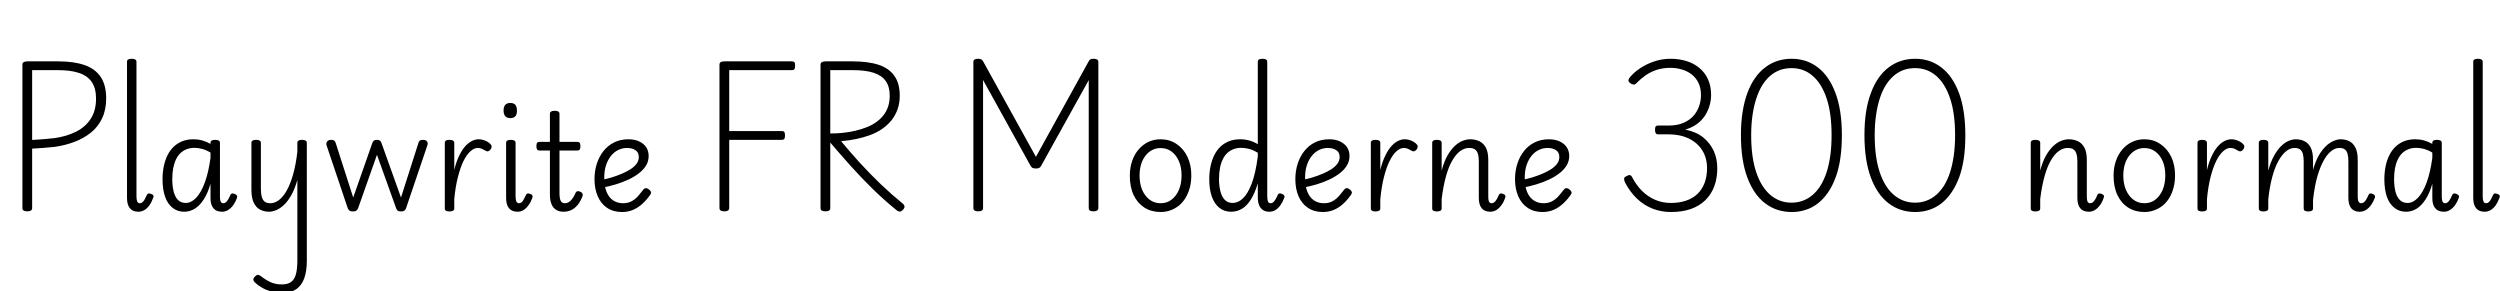 <svg xmlns="http://www.w3.org/2000/svg" xmlns:xlink="http://www.w3.org/1999/xlink" width="444.072" height="51.768"><path fill="black" d="M4.85 37.54L4.85 37.54Q3.98 37.54 3.98 36.96L3.98 36.96L3.98 11.47Q3.98 11.18 4.21 11.04Q4.44 10.90 4.87 10.90L4.87 10.90L10.34 10.90Q13.13 10.90 15.02 11.56Q16.92 12.22 17.89 13.67Q18.86 15.12 18.86 17.47L18.86 17.47Q18.86 19.51 18.13 21.04Q17.40 22.56 16.12 23.58Q14.83 24.60 13.20 25.21Q11.57 25.82 9.72 26.09L9.72 26.09Q8.64 26.21 7.62 26.28Q6.60 26.35 5.71 26.40L5.71 26.40L5.71 36.96Q5.71 37.25 5.50 37.39Q5.28 37.54 4.85 37.54ZM5.71 12.46L5.71 24.86Q6.29 24.82 6.95 24.78Q7.61 24.74 8.32 24.67Q9.02 24.60 9.70 24.53L9.70 24.53Q11.78 24.24 13.45 23.42Q15.12 22.61 16.09 21.14Q17.06 19.68 17.06 17.52L17.06 17.52Q17.06 15.70 16.31 14.58Q15.55 13.46 14.05 12.96Q12.55 12.46 10.34 12.46L10.34 12.46L5.71 12.46ZM24.58 37.61L24.58 37.61Q23.59 37.61 23.08 37.00Q22.56 36.38 22.56 35.16L22.56 35.16L22.56 10.97Q22.56 10.70 22.76 10.57Q22.97 10.44 23.38 10.44L23.38 10.44Q23.81 10.44 24.02 10.57Q24.24 10.70 24.24 10.97L24.24 10.97L24.24 34.85Q24.24 35.47 24.37 35.78Q24.50 36.10 24.86 36.10L24.86 36.10Q25.08 36.10 25.27 35.95Q25.46 35.81 25.66 35.48Q25.85 35.16 26.09 34.63L26.09 34.63Q26.16 34.42 26.35 34.37Q26.54 34.32 26.81 34.44L26.81 34.44Q27.10 34.51 27.22 34.69Q27.34 34.87 27.24 35.06L27.24 35.06Q26.95 35.88 26.56 36.44Q26.16 37.01 25.66 37.31Q25.15 37.61 24.58 37.61ZM32.71 37.61L32.71 37.61Q31.54 37.61 30.66 36.92Q29.78 36.24 29.33 34.96Q28.87 33.67 28.87 31.85L28.87 31.85Q28.87 30.60 29.10 29.51Q29.33 28.42 29.77 27.54Q30.22 26.66 30.88 26.04Q31.54 25.42 32.40 25.08Q33.26 24.74 34.37 24.74L34.37 24.74Q35.18 24.74 35.90 24.94Q36.62 25.13 37.39 25.56L37.39 25.56L37.39 25.34Q37.39 25.10 37.60 24.97Q37.80 24.84 38.21 24.84L38.21 24.84Q38.64 24.84 38.86 24.97Q39.07 25.10 39.07 25.37L39.07 25.37L39.07 34.80Q39.07 35.23 39.12 35.52Q39.17 35.81 39.30 35.95Q39.43 36.10 39.65 36.10L39.65 36.10Q39.91 36.10 40.10 35.95Q40.30 35.81 40.50 35.48Q40.70 35.16 40.92 34.63L40.92 34.63Q41.02 34.42 41.21 34.37Q41.40 34.32 41.66 34.44L41.66 34.44Q41.95 34.54 42.07 34.72Q42.19 34.90 42.10 35.14L42.10 35.14Q41.86 35.83 41.46 36.40Q41.06 36.96 40.56 37.28Q40.06 37.61 39.43 37.61L39.43 37.61Q38.93 37.61 38.54 37.45Q38.16 37.30 37.90 36.97Q37.63 36.65 37.51 36.20Q37.39 35.76 37.39 35.18L37.39 35.18Q37.39 34.56 37.39 33.92Q37.39 33.29 37.39 32.64L37.39 32.64Q36.91 34.32 36.20 35.41Q35.50 36.50 34.62 37.06Q33.74 37.61 32.71 37.61ZM30.60 31.82L30.60 31.82Q30.60 33 30.83 33.96Q31.06 34.92 31.58 35.48Q32.11 36.05 33 36.05L33 36.05Q33.96 36.05 34.84 35.14Q35.71 34.22 36.37 32.45Q37.03 30.67 37.39 28.06L37.39 28.06L37.39 27.10Q36.58 26.62 35.87 26.44Q35.16 26.26 34.56 26.26L34.56 26.26Q33.79 26.26 33.17 26.50Q32.54 26.74 32.06 27.19Q31.58 27.65 31.26 28.32Q30.94 28.99 30.77 29.87Q30.60 30.74 30.60 31.82ZM47.78 37.61L47.78 37.61Q46.97 37.61 46.25 37.26Q45.53 36.91 45.10 36.06Q44.66 35.21 44.66 33.72L44.66 33.72L44.66 25.37Q44.66 25.10 44.87 24.97Q45.07 24.84 45.48 24.84L45.48 24.84Q45.91 24.84 46.13 24.97Q46.34 25.10 46.34 25.37L46.34 25.37L46.34 33.48Q46.34 34.37 46.50 34.96Q46.66 35.54 47.02 35.82Q47.38 36.10 48.00 36.10L48.00 36.10Q48.82 36.10 49.57 35.52Q50.33 34.94 50.96 33.79Q51.60 32.64 52.08 30.92Q52.56 29.21 52.82 26.95L52.82 26.95L52.82 25.37Q52.82 25.10 53.03 24.97Q53.23 24.84 53.66 24.84L53.66 24.84Q54.07 24.84 54.29 24.97Q54.50 25.10 54.50 25.37L54.50 25.37L54.50 46.30Q54.50 48.24 54.01 49.52Q53.52 50.81 52.52 51.43Q51.53 52.06 50.04 52.06L50.04 52.06Q49.06 52.06 48.17 51.79Q47.28 51.53 46.54 51.10Q45.79 50.66 45.26 50.16L45.26 50.16Q45.02 49.92 45.00 49.67Q44.98 49.42 45.31 49.10L45.31 49.10Q45.60 48.82 45.80 48.82Q46.01 48.82 46.32 49.03L46.32 49.03Q47.23 49.75 48.10 50.14Q48.96 50.52 50.06 50.52L50.06 50.52Q51.10 50.52 51.70 50.09Q52.30 49.66 52.56 48.72Q52.82 47.78 52.82 46.22L52.82 46.22L52.82 31.97Q52.37 33.55 51.76 34.64Q51.14 35.74 50.46 36.38Q49.78 37.03 49.08 37.32Q48.38 37.61 47.78 37.61ZM62.69 37.56L62.69 37.56Q62.28 37.56 62.09 37.42Q61.90 37.27 61.78 37.01L61.78 37.01L58.01 25.82Q57.89 25.44 58.10 25.14Q58.32 24.84 58.85 24.84L58.85 24.84Q59.18 24.84 59.35 24.96Q59.52 25.08 59.62 25.37L59.62 25.37L62.74 35.09L66.14 25.39Q66.26 25.08 66.44 24.96Q66.62 24.84 66.96 24.84L66.96 24.84Q67.27 24.84 67.46 24.96Q67.66 25.08 67.75 25.37L67.75 25.37L71.23 35.09L74.33 25.37Q74.42 25.08 74.59 24.96Q74.76 24.84 75.10 24.84L75.10 24.84Q75.65 24.84 75.85 25.12Q76.06 25.39 75.91 25.82L75.91 25.82L72.12 37.01Q72.02 37.27 71.83 37.42Q71.64 37.56 71.23 37.56L71.23 37.56Q70.80 37.56 70.63 37.40Q70.46 37.25 70.37 37.01L70.37 37.01L66.96 27.50L63.60 37.01Q63.50 37.25 63.31 37.40Q63.12 37.56 62.69 37.56ZM79.82 37.56L79.82 37.56Q79.42 37.56 79.21 37.43Q79.01 37.30 79.01 37.03L79.01 37.03L79.01 25.37Q79.01 25.10 79.21 24.97Q79.42 24.84 79.82 24.84L79.82 24.84Q80.26 24.84 80.47 24.97Q80.69 25.10 80.69 25.37L80.69 25.37L80.69 30.19Q81.07 28.63 81.60 27.58Q82.13 26.52 82.70 25.91Q83.28 25.30 83.87 25.02Q84.46 24.74 85.01 24.74L85.01 24.74Q85.66 24.74 86.29 25.03Q86.93 25.32 87.24 25.75L87.24 25.75Q87.36 25.90 87.32 26.11Q87.29 26.33 87.14 26.54L87.14 26.54Q86.93 26.81 86.71 26.87Q86.50 26.93 86.26 26.78L86.26 26.78Q85.99 26.62 85.64 26.45Q85.30 26.28 84.86 26.28L84.86 26.28Q84.22 26.28 83.57 26.86Q82.92 27.43 82.34 28.58Q81.77 29.74 81.34 31.44Q80.90 33.14 80.69 35.38L80.69 35.38L80.69 37.03Q80.69 37.30 80.47 37.43Q80.26 37.56 79.82 37.56ZM91.94 37.61L91.94 37.61Q90.94 37.61 90.42 37.00Q89.90 36.38 89.90 35.16L89.90 35.16L89.90 25.37Q89.90 25.10 90.11 24.97Q90.31 24.84 90.72 24.84L90.72 24.84Q91.15 24.84 91.37 24.97Q91.58 25.10 91.58 25.37L91.58 25.37L91.58 34.85Q91.58 35.47 91.72 35.78Q91.85 36.10 92.21 36.10L92.21 36.10Q92.45 36.10 92.63 35.95Q92.81 35.81 93 35.48Q93.19 35.16 93.43 34.63L93.43 34.63Q93.50 34.42 93.70 34.37Q93.89 34.32 94.15 34.44L94.15 34.44Q94.44 34.51 94.55 34.69Q94.66 34.87 94.58 35.06L94.58 35.06Q94.30 35.88 93.89 36.44Q93.48 37.01 93 37.31Q92.52 37.61 91.94 37.61ZM90.65 20.98L90.65 20.98Q90.05 20.98 89.75 20.64Q89.45 20.30 89.45 19.63L89.45 19.63Q89.45 18.96 89.75 18.62Q90.05 18.29 90.65 18.29L90.65 18.29Q91.25 18.29 91.54 18.62Q91.82 18.96 91.82 19.63L91.82 19.63Q91.85 20.30 91.55 20.64Q91.25 20.98 90.65 20.98ZM100.10 37.61L100.10 37.61Q99.34 37.61 98.80 37.28Q98.26 36.96 97.97 36.28Q97.68 35.59 97.68 34.56L97.68 34.56L97.68 26.74L95.83 26.74Q95.54 26.74 95.41 26.56Q95.28 26.38 95.28 25.97L95.28 25.97Q95.28 25.54 95.41 25.37Q95.54 25.20 95.83 25.20L95.83 25.20L97.68 25.20L97.68 20.21Q97.68 19.94 97.90 19.81Q98.11 19.68 98.52 19.68L98.52 19.68Q98.95 19.68 99.17 19.81Q99.38 19.94 99.38 20.21L99.38 20.21L99.38 25.20L102.55 25.20Q102.84 25.20 102.97 25.37Q103.10 25.54 103.10 25.97L103.10 25.97Q103.10 26.38 102.97 26.56Q102.84 26.74 102.55 26.74L102.55 26.74L99.38 26.74L99.38 34.34Q99.38 35.26 99.60 35.68Q99.82 36.10 100.34 36.10L100.34 36.10Q100.87 36.10 101.34 35.66Q101.81 35.23 102.26 34.22L102.26 34.22Q102.36 34.03 102.54 33.97Q102.72 33.91 103.01 34.03L103.01 34.03Q103.34 34.15 103.45 34.36Q103.56 34.56 103.49 34.78L103.49 34.78Q103.15 35.71 102.65 36.35Q102.14 36.98 101.51 37.30Q100.87 37.61 100.10 37.61ZM110.50 37.66L110.50 37.66Q108.94 37.66 107.84 36.92Q106.75 36.19 106.18 34.87Q105.60 33.55 105.60 31.82L105.60 31.82Q105.60 30.36 106.02 29.06Q106.44 27.77 107.22 26.80Q108 25.82 109.12 25.28Q110.23 24.74 111.62 24.74L111.62 24.74Q112.73 24.74 113.53 25.12Q114.34 25.49 114.78 26.15Q115.22 26.81 115.22 27.72L115.22 27.72Q115.22 28.63 114.76 29.40Q114.29 30.17 113.47 30.79Q112.66 31.42 111.60 31.91Q110.54 32.40 109.38 32.75Q108.22 33.10 107.04 33.31L107.04 33.31L106.94 31.94Q107.78 31.78 108.70 31.50Q109.61 31.22 110.46 30.86Q111.31 30.50 112.00 30.06Q112.68 29.62 113.08 29.08Q113.47 28.54 113.47 27.89L113.47 27.89Q113.47 27.07 112.88 26.68Q112.30 26.28 111.36 26.28L111.36 26.28Q110.57 26.28 109.84 26.63Q109.10 26.98 108.54 27.67Q107.98 28.37 107.65 29.34Q107.33 30.31 107.33 31.56L107.33 31.56Q107.33 33.10 107.75 34.10Q108.17 35.11 108.92 35.60Q109.68 36.10 110.66 36.10L110.66 36.10Q111.60 36.10 112.26 35.71Q112.92 35.33 113.40 34.76Q113.88 34.20 114.29 33.67L114.29 33.67Q114.50 33.41 114.76 33.42Q115.01 33.43 115.27 33.65L115.27 33.65Q115.54 33.86 115.62 34.07Q115.70 34.27 115.54 34.54L115.54 34.54Q114.94 35.42 114.17 36.14Q113.40 36.86 112.49 37.26Q111.58 37.66 110.50 37.66ZM128.66 37.54L128.66 37.54Q127.80 37.54 127.80 36.96L127.80 36.96L127.80 11.47Q127.80 11.18 128.02 11.04Q128.23 10.90 128.66 10.90L128.66 10.90L140.69 10.90Q140.98 10.90 141.11 11.06Q141.24 11.23 141.24 11.66L141.24 11.66Q141.24 12.10 141.11 12.28Q140.98 12.46 140.69 12.46L140.69 12.46L129.53 12.46L129.53 23.28L138.91 23.28Q139.20 23.28 139.32 23.45Q139.44 23.62 139.44 24.05L139.44 24.05Q139.44 24.48 139.32 24.66Q139.20 24.84 138.91 24.84L138.91 24.84L129.53 24.84L129.53 36.96Q129.53 37.25 129.31 37.39Q129.10 37.54 128.66 37.54ZM146.62 37.54L146.62 37.54Q146.18 37.54 145.97 37.39Q145.75 37.25 145.75 36.96L145.75 36.96L145.75 11.47Q145.75 11.18 145.98 11.04Q146.21 10.90 146.64 10.90L146.64 10.90L151.37 10.90Q154.25 10.90 156.10 11.52Q157.94 12.14 158.88 13.49Q159.82 14.83 159.82 16.99L159.82 16.99Q159.82 18.36 159.42 19.45Q159.02 20.54 158.32 21.41Q157.61 22.27 156.66 22.92Q155.71 23.57 154.54 24Q153.36 24.43 152.06 24.70Q150.77 24.96 149.40 25.08L149.40 25.08Q151.01 27.02 152.78 28.97Q154.56 30.91 156.47 32.74Q158.38 34.56 160.42 36.22L160.42 36.22Q160.63 36.38 160.67 36.67Q160.70 36.96 160.34 37.32L160.34 37.32Q160.08 37.58 159.82 37.58Q159.55 37.58 159.26 37.34L159.26 37.34Q157.10 35.59 155.06 33.60Q153.02 31.61 151.13 29.50Q149.23 27.38 147.48 25.32L147.48 25.32L147.48 36.96Q147.48 37.25 147.28 37.39Q147.07 37.54 146.62 37.54ZM147.48 12.46L147.48 23.71Q148.66 23.71 149.78 23.59Q150.91 23.47 151.96 23.22Q153 22.97 153.92 22.61Q154.85 22.25 155.60 21.72Q156.36 21.19 156.91 20.50Q157.46 19.80 157.75 18.94Q158.04 18.07 158.04 16.99L158.04 16.99Q158.04 15.38 157.33 14.39Q156.62 13.39 155.17 12.92Q153.72 12.46 151.54 12.46L151.54 12.46L147.48 12.46ZM173.76 37.54L173.76 37.54Q172.90 37.54 172.90 36.96L172.90 36.96L172.90 10.99Q172.90 10.70 173.11 10.57Q173.33 10.44 173.76 10.44L173.76 10.44Q174.17 10.44 174.35 10.57Q174.53 10.70 174.67 10.97L174.67 10.97L184.01 27.86L193.34 10.97Q193.46 10.70 193.64 10.57Q193.82 10.44 194.23 10.44L194.23 10.44Q195.10 10.44 195.10 10.99L195.10 10.99L195.10 36.96Q195.10 37.25 194.88 37.39Q194.66 37.54 194.23 37.54L194.23 37.54Q193.39 37.54 193.39 36.96L193.39 36.96L193.39 14.23L184.94 29.45Q184.78 29.74 184.58 29.83Q184.39 29.93 184.03 29.93L184.03 29.93Q183.65 29.93 183.44 29.84Q183.24 29.76 183.07 29.47L183.07 29.47L174.62 14.21L174.62 36.96Q174.62 37.25 174.41 37.39Q174.19 37.54 173.76 37.54ZM206.16 37.66L206.16 37.66Q204.53 37.66 203.29 36.88Q202.06 36.10 201.37 34.66Q200.69 33.22 200.69 31.20L200.69 31.20Q200.69 29.78 201.10 28.60Q201.50 27.41 202.24 26.56Q202.97 25.70 203.96 25.22Q204.96 24.74 206.16 24.74L206.16 24.74Q207.74 24.74 208.98 25.57Q210.22 26.40 210.91 27.83Q211.61 29.26 211.61 31.13L211.61 31.13Q211.61 32.28 211.36 33.28Q211.10 34.27 210.62 35.09Q210.14 35.90 209.47 36.47Q208.80 37.03 207.96 37.34Q207.12 37.66 206.16 37.66ZM206.16 36.10L206.16 36.10Q207.00 36.10 207.67 35.74Q208.34 35.38 208.85 34.70Q209.35 34.03 209.62 33.12Q209.88 32.21 209.88 31.13L209.88 31.13Q209.88 29.71 209.41 28.63Q208.94 27.55 208.12 26.93Q207.29 26.30 206.16 26.30L206.16 26.30Q205.32 26.30 204.64 26.66Q203.95 27.02 203.45 27.68Q202.94 28.34 202.68 29.23Q202.42 30.12 202.42 31.20L202.42 31.20Q202.42 32.62 202.88 33.72Q203.35 34.82 204.19 35.46Q205.03 36.10 206.16 36.10ZM218.69 37.61L218.69 37.61Q217.46 37.61 216.60 36.92Q215.74 36.24 215.27 34.96Q214.80 33.67 214.80 31.85L214.80 31.85Q214.80 30.60 215.03 29.51Q215.26 28.42 215.70 27.54Q216.14 26.66 216.80 26.04Q217.46 25.42 218.33 25.08Q219.19 24.74 220.30 24.74L220.30 24.74Q221.14 24.74 221.89 24.95Q222.65 25.15 223.42 25.61L223.42 25.61L223.42 10.97Q223.42 10.70 223.62 10.57Q223.82 10.44 224.23 10.44L224.23 10.44Q224.66 10.44 224.88 10.57Q225.10 10.70 225.10 10.97L225.10 10.97L225.10 34.80Q225.10 35.47 225.22 35.78Q225.34 36.10 225.70 36.10L225.70 36.10Q225.94 36.10 226.13 35.95Q226.32 35.81 226.54 35.46Q226.75 35.11 226.99 34.58L226.99 34.58Q227.06 34.39 227.24 34.36Q227.42 34.32 227.71 34.44L227.71 34.44Q228.00 34.54 228.11 34.72Q228.22 34.90 228.14 35.09L228.14 35.09Q227.86 35.86 227.46 36.43Q227.06 37.01 226.56 37.31Q226.06 37.61 225.46 37.61L225.46 37.61Q224.81 37.61 224.35 37.32Q223.90 37.03 223.66 36.46Q223.42 35.88 223.42 35.02L223.42 35.02Q223.42 34.39 223.42 33.78Q223.42 33.17 223.42 32.57L223.42 32.57Q222.89 34.34 222.18 35.46Q221.47 36.58 220.60 37.09Q219.72 37.61 218.69 37.61ZM216.53 31.82L216.53 31.82Q216.53 32.93 216.76 33.90Q216.98 34.87 217.52 35.46Q218.06 36.05 218.95 36.05L218.95 36.05Q219.94 36.05 220.80 35.22Q221.66 34.39 222.35 32.58Q223.03 30.77 223.42 27.82L223.42 27.82L223.42 27.14Q222.58 26.62 221.83 26.44Q221.09 26.26 220.49 26.26L220.49 26.26Q219.72 26.26 219.10 26.50Q218.47 26.74 217.99 27.19Q217.51 27.65 217.19 28.32Q216.86 28.99 216.70 29.87Q216.53 30.74 216.53 31.82ZM234.98 37.66L234.98 37.66Q233.42 37.66 232.33 36.92Q231.24 36.19 230.66 34.87Q230.09 33.55 230.09 31.82L230.09 31.82Q230.09 30.36 230.51 29.06Q230.93 27.77 231.71 26.80Q232.49 25.82 233.60 25.28Q234.72 24.74 236.11 24.74L236.11 24.74Q237.22 24.74 238.02 25.12Q238.82 25.49 239.27 26.15Q239.71 26.81 239.71 27.72L239.71 27.72Q239.71 28.63 239.24 29.40Q238.78 30.17 237.96 30.79Q237.14 31.42 236.09 31.91Q235.03 32.40 233.87 32.75Q232.70 33.10 231.53 33.31L231.53 33.31L231.43 31.94Q232.27 31.78 233.18 31.50Q234.10 31.22 234.95 30.86Q235.80 30.50 236.48 30.06Q237.17 29.62 237.56 29.08Q237.96 28.54 237.96 27.89L237.96 27.89Q237.96 27.07 237.37 26.68Q236.78 26.28 235.85 26.28L235.85 26.28Q235.06 26.28 234.32 26.63Q233.59 26.98 233.03 27.67Q232.46 28.37 232.14 29.34Q231.82 30.31 231.82 31.56L231.82 31.56Q231.82 33.10 232.24 34.10Q232.66 35.11 233.41 35.60Q234.17 36.10 235.15 36.10L235.15 36.10Q236.09 36.10 236.75 35.71Q237.41 35.33 237.89 34.76Q238.37 34.20 238.78 33.67L238.78 33.67Q238.99 33.41 239.24 33.42Q239.50 33.43 239.76 33.65L239.76 33.65Q240.02 33.86 240.11 34.07Q240.19 34.27 240.02 34.54L240.02 34.54Q239.42 35.42 238.66 36.14Q237.89 36.86 236.98 37.26Q236.06 37.66 234.98 37.66ZM244.32 37.56L244.32 37.56Q243.91 37.56 243.71 37.43Q243.50 37.30 243.50 37.03L243.50 37.03L243.50 25.37Q243.50 25.10 243.71 24.97Q243.91 24.84 244.32 24.84L244.32 24.84Q244.75 24.84 244.97 24.97Q245.18 25.10 245.18 25.37L245.18 25.37L245.18 30.19Q245.57 28.63 246.10 27.58Q246.62 26.52 247.20 25.91Q247.78 25.30 248.36 25.02Q248.95 24.74 249.50 24.74L249.50 24.74Q250.15 24.74 250.79 25.03Q251.42 25.32 251.74 25.75L251.74 25.75Q251.86 25.90 251.82 26.11Q251.78 26.33 251.64 26.54L251.64 26.54Q251.42 26.81 251.21 26.87Q250.99 26.93 250.75 26.78L250.75 26.78Q250.49 26.62 250.14 26.45Q249.79 26.28 249.36 26.28L249.36 26.28Q248.71 26.28 248.06 26.86Q247.42 27.43 246.84 28.58Q246.26 29.74 245.83 31.44Q245.40 33.14 245.18 35.38L245.18 35.38L245.18 37.03Q245.18 37.30 244.97 37.43Q244.75 37.56 244.32 37.56ZM264.70 37.61L264.70 37.61Q264.22 37.61 263.83 37.45Q263.45 37.30 263.20 37.00Q262.94 36.70 262.81 36.23Q262.68 35.76 262.68 35.16L262.68 35.16L262.68 28.68Q262.68 27.86 262.52 27.34Q262.37 26.81 262.00 26.54Q261.62 26.28 260.95 26.28L260.95 26.28Q260.14 26.28 259.38 26.83Q258.62 27.38 257.98 28.49Q257.33 29.59 256.85 31.31Q256.37 33.02 256.08 35.35L256.08 35.35L256.08 37.03Q256.08 37.30 255.86 37.43Q255.65 37.56 255.22 37.56L255.22 37.56Q254.81 37.56 254.60 37.43Q254.40 37.30 254.40 37.03L254.40 37.03L254.40 25.37Q254.40 25.10 254.60 24.97Q254.81 24.84 255.22 24.84L255.22 24.84Q255.65 24.84 255.86 24.97Q256.08 25.10 256.08 25.37L256.08 25.37L256.08 30.29Q256.51 28.68 257.12 27.61Q257.74 26.54 258.43 25.91Q259.13 25.27 259.82 25.01Q260.52 24.74 261.14 24.74L261.14 24.74Q262.03 24.74 262.76 25.08Q263.50 25.42 263.93 26.22Q264.36 27.02 264.36 28.44L264.36 28.44L264.36 34.85Q264.36 35.28 264.41 35.56Q264.46 35.83 264.59 35.96Q264.72 36.10 264.94 36.10L264.94 36.10Q265.20 36.10 265.40 35.95Q265.61 35.81 265.81 35.48Q266.02 35.16 266.23 34.63L266.23 34.63Q266.33 34.42 266.51 34.37Q266.69 34.32 266.98 34.44L266.98 34.44Q267.26 34.54 267.36 34.70Q267.46 34.87 267.38 35.06L267.38 35.06Q267.12 35.88 266.70 36.44Q266.28 37.01 265.79 37.31Q265.30 37.61 264.70 37.61ZM274.01 37.66L274.01 37.66Q272.45 37.66 271.36 36.92Q270.26 36.19 269.69 34.87Q269.11 33.55 269.11 31.82L269.11 31.82Q269.11 30.36 269.53 29.06Q269.95 27.77 270.73 26.80Q271.51 25.82 272.63 25.28Q273.74 24.74 275.14 24.74L275.14 24.74Q276.24 24.74 277.04 25.12Q277.85 25.49 278.29 26.15Q278.74 26.81 278.74 27.72L278.74 27.72Q278.74 28.63 278.27 29.40Q277.80 30.17 276.98 30.79Q276.17 31.42 275.11 31.91Q274.06 32.40 272.89 32.75Q271.73 33.10 270.55 33.31L270.55 33.31L270.46 31.94Q271.30 31.78 272.21 31.50Q273.12 31.22 273.97 30.86Q274.82 30.50 275.51 30.06Q276.19 29.62 276.59 29.08Q276.98 28.54 276.98 27.89L276.98 27.89Q276.98 27.07 276.40 26.68Q275.81 26.28 274.87 26.28L274.87 26.28Q274.08 26.28 273.35 26.63Q272.62 26.98 272.05 27.67Q271.49 28.37 271.16 29.34Q270.84 30.31 270.84 31.56L270.84 31.56Q270.84 33.10 271.26 34.10Q271.68 35.11 272.44 35.60Q273.19 36.10 274.18 36.10L274.18 36.10Q275.11 36.10 275.77 35.71Q276.43 35.33 276.91 34.76Q277.39 34.20 277.80 33.67L277.80 33.67Q278.02 33.41 278.27 33.42Q278.52 33.43 278.78 33.65L278.78 33.65Q279.05 33.86 279.13 34.07Q279.22 34.27 279.05 34.54L279.05 34.54Q278.45 35.42 277.68 36.14Q276.91 36.86 276 37.26Q275.09 37.66 274.01 37.66ZM296.81 37.66L296.81 37.66Q295.08 37.66 293.54 37.06Q292.01 36.46 290.77 35.28Q289.54 34.10 288.67 32.45L288.67 32.45Q288.48 32.02 288.48 31.75Q288.48 31.49 288.89 31.30L288.89 31.30Q289.25 31.08 289.49 31.10Q289.73 31.13 289.90 31.44L289.90 31.44Q290.64 32.88 291.66 33.90Q292.68 34.92 293.98 35.48Q295.27 36.05 296.81 36.05L296.81 36.05Q298.30 36.05 299.50 35.64Q300.70 35.23 301.52 34.44Q302.35 33.65 302.78 32.50Q303.22 31.34 303.22 29.86L303.22 29.86Q303.22 28.08 302.38 26.72Q301.54 25.37 299.99 24.61Q298.44 23.86 296.35 23.86L296.35 23.86L294.50 23.86Q294.22 23.86 294.10 23.65Q293.98 23.45 293.98 23.04L293.98 23.04Q293.98 22.58 294.12 22.44Q294.26 22.30 294.50 22.30L294.50 22.30L296.42 22.30Q297.91 22.30 298.99 21.84Q300.07 21.38 300.77 20.62Q301.46 19.85 301.80 18.89Q302.14 17.93 302.14 16.90L302.14 16.90Q302.14 15.62 301.69 14.71Q301.25 13.80 300.48 13.21Q299.71 12.62 298.74 12.34Q297.77 12.05 296.74 12.05L296.74 12.05Q295.44 12.05 294.36 12.38Q293.28 12.72 292.37 13.34Q291.46 13.97 290.71 14.74L290.71 14.74Q290.45 15.05 290.16 15.02Q289.87 15.00 289.56 14.76L289.56 14.76Q289.18 14.45 289.27 14.18Q289.37 13.92 289.54 13.70L289.54 13.70Q290.23 12.86 291.34 12.12Q292.44 11.38 293.83 10.91Q295.22 10.44 296.76 10.44L296.76 10.44Q298.25 10.44 299.54 10.84Q300.84 11.23 301.82 12.04Q302.81 12.84 303.37 14.04Q303.94 15.24 303.94 16.87L303.94 16.87Q303.94 17.83 303.66 18.78Q303.38 19.73 302.84 20.56Q302.30 21.38 301.44 22.02Q300.58 22.66 299.35 23.02L299.35 23.02Q301.32 23.42 302.56 24.43Q303.79 25.44 304.42 26.83Q305.04 28.22 305.04 29.88L305.04 29.88Q305.04 31.68 304.50 33.11Q303.96 34.54 302.92 35.56Q301.87 36.58 300.35 37.12Q298.82 37.66 296.81 37.66ZM318.26 37.66L318.26 37.66Q315.58 37.66 313.55 36.12Q311.52 34.58 310.38 31.54Q309.24 28.49 309.24 24.02L309.24 24.02Q309.24 21.79 309.53 19.92Q309.82 18.05 310.38 16.54Q310.94 15.02 311.74 13.88Q312.53 12.74 313.54 11.98Q314.54 11.21 315.73 10.82Q316.92 10.44 318.26 10.44L318.26 10.44Q320.90 10.44 322.91 11.98Q324.91 13.51 326.04 16.54Q327.17 19.56 327.17 24.02L327.17 24.02Q327.17 26.28 326.89 28.15Q326.62 30.02 326.05 31.54Q325.49 33.05 324.70 34.20Q323.90 35.35 322.92 36.12Q321.94 36.89 320.76 37.27Q319.58 37.66 318.26 37.66ZM318.24 36L318.24 36Q319.30 36 320.24 35.65Q321.19 35.30 321.98 34.62Q322.78 33.94 323.40 32.93Q324.02 31.92 324.46 30.59Q324.89 29.26 325.12 27.61Q325.34 25.97 325.34 24.02L325.34 24.02Q325.34 20.11 324.46 17.47Q323.57 14.83 321.97 13.46Q320.38 12.10 318.24 12.10L318.24 12.10Q317.14 12.10 316.20 12.43Q315.26 12.77 314.46 13.45Q313.66 14.14 313.03 15.14Q312.41 16.15 311.98 17.47Q311.54 18.79 311.30 20.44Q311.06 22.08 311.06 24.02L311.06 24.02Q311.06 27.91 311.95 30.58Q312.84 33.24 314.46 34.62Q316.08 36 318.24 36ZM340.20 37.66L340.20 37.66Q337.51 37.66 335.48 36.12Q333.46 34.58 332.32 31.54Q331.18 28.49 331.18 24.02L331.18 24.02Q331.18 21.79 331.46 19.92Q331.75 18.05 332.32 16.54Q332.88 15.02 333.67 13.88Q334.46 12.74 335.47 11.98Q336.48 11.21 337.67 10.82Q338.86 10.44 340.20 10.44L340.20 10.44Q342.84 10.44 344.84 11.98Q346.85 13.51 347.98 16.54Q349.10 19.56 349.10 24.02L349.10 24.02Q349.10 26.28 348.83 28.15Q348.55 30.02 347.99 31.54Q347.42 33.05 346.63 34.20Q345.84 35.35 344.86 36.12Q343.87 36.89 342.70 37.27Q341.52 37.66 340.20 37.66ZM340.18 36L340.18 36Q341.23 36 342.18 35.65Q343.13 35.30 343.92 34.62Q344.71 33.94 345.34 32.93Q345.96 31.92 346.39 30.59Q346.82 29.26 347.05 27.61Q347.28 25.97 347.28 24.02L347.28 24.02Q347.28 20.11 346.39 17.47Q345.50 14.83 343.91 13.46Q342.31 12.10 340.18 12.10L340.18 12.10Q339.07 12.10 338.14 12.43Q337.20 12.77 336.40 13.45Q335.59 14.14 334.97 15.14Q334.34 16.15 333.91 17.47Q333.48 18.79 333.24 20.44Q333 22.08 333 24.02L333 24.02Q333 27.91 333.89 30.58Q334.78 33.24 336.40 34.62Q338.02 36 340.18 36ZM371.02 37.61L371.02 37.61Q370.54 37.61 370.15 37.45Q369.77 37.30 369.52 37.00Q369.26 36.70 369.13 36.23Q369 35.76 369 35.16L369 35.16L369 28.68Q369 27.86 368.84 27.34Q368.69 26.81 368.32 26.54Q367.94 26.28 367.27 26.28L367.27 26.28Q366.46 26.28 365.70 26.83Q364.94 27.38 364.30 28.49Q363.65 29.59 363.17 31.31Q362.69 33.02 362.40 35.35L362.40 35.35L362.40 37.03Q362.40 37.30 362.18 37.43Q361.97 37.56 361.54 37.56L361.54 37.56Q361.13 37.56 360.92 37.43Q360.72 37.30 360.72 37.03L360.72 37.03L360.72 25.37Q360.72 25.10 360.92 24.97Q361.13 24.84 361.54 24.84L361.54 24.84Q361.97 24.84 362.18 24.97Q362.40 25.10 362.40 25.37L362.40 25.37L362.40 30.29Q362.83 28.68 363.44 27.61Q364.06 26.54 364.75 25.91Q365.45 25.27 366.14 25.01Q366.84 24.74 367.46 24.74L367.46 24.74Q368.35 24.74 369.08 25.08Q369.82 25.42 370.25 26.22Q370.68 27.02 370.68 28.44L370.68 28.44L370.68 34.85Q370.68 35.28 370.73 35.56Q370.78 35.83 370.91 35.96Q371.04 36.10 371.26 36.10L371.26 36.10Q371.52 36.10 371.72 35.95Q371.93 35.81 372.13 35.48Q372.34 35.16 372.55 34.63L372.55 34.63Q372.65 34.42 372.83 34.37Q373.01 34.32 373.30 34.44L373.30 34.44Q373.58 34.54 373.68 34.70Q373.78 34.87 373.70 35.06L373.70 35.06Q373.44 35.88 373.02 36.44Q372.60 37.01 372.11 37.31Q371.62 37.61 371.02 37.61ZM380.90 37.66L380.90 37.66Q379.27 37.66 378.04 36.88Q376.80 36.10 376.12 34.66Q375.43 33.22 375.43 31.20L375.43 31.20Q375.43 29.78 375.84 28.60Q376.25 27.41 376.98 26.56Q377.71 25.70 378.71 25.22Q379.70 24.74 380.90 24.74L380.90 24.74Q382.49 24.74 383.72 25.57Q384.96 26.40 385.66 27.83Q386.35 29.26 386.35 31.13L386.35 31.13Q386.35 32.28 386.10 33.28Q385.85 34.27 385.37 35.09Q384.89 35.90 384.22 36.47Q383.54 37.03 382.70 37.34Q381.86 37.66 380.90 37.66ZM380.90 36.10L380.90 36.10Q381.74 36.10 382.42 35.74Q383.09 35.38 383.59 34.70Q384.10 34.03 384.36 33.12Q384.62 32.21 384.62 31.13L384.62 31.13Q384.62 29.71 384.16 28.63Q383.69 27.55 382.86 26.93Q382.03 26.30 380.90 26.30L380.90 26.30Q380.06 26.30 379.38 26.66Q378.70 27.02 378.19 27.68Q377.69 28.34 377.42 29.23Q377.16 30.12 377.16 31.20L377.16 31.20Q377.16 32.62 377.63 33.72Q378.10 34.82 378.94 35.46Q379.78 36.10 380.90 36.10ZM391.15 37.56L391.15 37.56Q390.74 37.56 390.54 37.43Q390.34 37.30 390.34 37.03L390.34 37.03L390.34 25.37Q390.34 25.10 390.54 24.97Q390.74 24.84 391.15 24.84L391.15 24.84Q391.58 24.84 391.80 24.97Q392.02 25.10 392.02 25.37L392.02 25.37L392.02 30.19Q392.40 28.63 392.93 27.58Q393.46 26.52 394.03 25.91Q394.61 25.30 395.20 25.02Q395.78 24.74 396.34 24.74L396.34 24.74Q396.98 24.74 397.62 25.03Q398.26 25.32 398.57 25.75L398.57 25.75Q398.69 25.90 398.65 26.11Q398.62 26.33 398.47 26.54L398.47 26.54Q398.26 26.81 398.04 26.87Q397.82 26.93 397.58 26.78L397.58 26.78Q397.32 26.62 396.97 26.45Q396.62 26.28 396.19 26.28L396.19 26.28Q395.54 26.28 394.90 26.86Q394.25 27.43 393.67 28.58Q393.10 29.74 392.66 31.44Q392.23 33.14 392.02 35.38L392.02 35.38L392.02 37.03Q392.02 37.30 391.80 37.43Q391.58 37.56 391.15 37.56ZM419.11 37.61L419.11 37.61Q418.66 37.61 418.30 37.46Q417.94 37.32 417.67 37.02Q417.41 36.72 417.28 36.25Q417.14 35.78 417.14 35.16L417.14 35.16L417.14 28.68Q417.14 27.86 417.00 27.34Q416.86 26.81 416.51 26.54Q416.16 26.28 415.54 26.28L415.54 26.28Q414.72 26.28 413.95 26.95Q413.18 27.62 412.54 28.92Q411.89 30.22 411.43 32.10Q410.98 33.98 410.78 36.41L410.78 36.41L410.11 36.41Q410.14 33.02 410.70 30.77Q411.26 28.51 412.14 27.19Q413.02 25.87 413.98 25.31Q414.94 24.74 415.75 24.74L415.75 24.74Q416.62 24.74 417.30 25.08Q417.98 25.42 418.39 26.22Q418.80 27.02 418.80 28.44L418.80 28.44L418.80 34.85Q418.80 35.28 418.86 35.56Q418.92 35.83 419.05 35.96Q419.18 36.10 419.42 36.10L419.42 36.10Q419.66 36.10 419.87 35.95Q420.07 35.81 420.28 35.48Q420.48 35.16 420.72 34.63L420.72 34.63Q420.79 34.42 420.98 34.37Q421.18 34.32 421.44 34.44L421.44 34.44Q421.73 34.54 421.82 34.72Q421.92 34.90 421.85 35.11L421.85 35.11Q421.56 35.88 421.15 36.44Q420.74 37.01 420.24 37.31Q419.74 37.61 419.11 37.61ZM402.05 37.56L402.05 37.56Q401.64 37.56 401.44 37.43Q401.23 37.30 401.23 37.03L401.23 37.03L401.23 25.37Q401.23 25.10 401.44 24.97Q401.64 24.84 402.05 24.84L402.05 24.84Q402.48 24.84 402.70 24.97Q402.91 25.10 402.91 25.37L402.91 25.37L402.91 30.31Q403.34 28.73 403.94 27.66Q404.54 26.59 405.20 25.94Q405.86 25.30 406.54 25.02Q407.21 24.74 407.81 24.74L407.81 24.74Q408.65 24.74 409.34 25.08Q410.04 25.42 410.45 26.22Q410.86 27.02 410.86 28.44L410.86 28.44L410.86 37.03Q410.86 37.30 410.65 37.43Q410.45 37.56 410.02 37.56L410.02 37.56Q409.58 37.56 409.39 37.43Q409.20 37.30 409.20 37.03L409.20 37.03L409.20 28.68Q409.20 27.86 409.06 27.34Q408.91 26.81 408.55 26.54Q408.19 26.28 407.57 26.28L407.57 26.28Q406.80 26.28 406.07 26.87Q405.34 27.46 404.70 28.61Q404.06 29.76 403.61 31.46Q403.15 33.17 402.91 35.40L402.91 35.40L402.91 37.03Q402.91 37.30 402.70 37.43Q402.48 37.56 402.05 37.56ZM427.37 37.61L427.37 37.61Q426.19 37.61 425.32 36.92Q424.44 36.24 423.98 34.96Q423.53 33.67 423.53 31.85L423.53 31.85Q423.53 30.60 423.76 29.51Q423.98 28.42 424.43 27.54Q424.87 26.66 425.53 26.04Q426.19 25.42 427.06 25.08Q427.92 24.74 429.02 24.74L429.02 24.74Q429.84 24.74 430.56 24.94Q431.28 25.13 432.05 25.56L432.05 25.56L432.05 25.34Q432.05 25.10 432.25 24.97Q432.46 24.84 432.86 24.84L432.86 24.84Q433.30 24.84 433.51 24.97Q433.73 25.10 433.73 25.37L433.73 25.37L433.73 34.80Q433.73 35.23 433.78 35.52Q433.82 35.81 433.96 35.95Q434.09 36.10 434.30 36.10L434.30 36.10Q434.57 36.10 434.76 35.95Q434.95 35.81 435.16 35.48Q435.36 35.16 435.58 34.63L435.58 34.63Q435.67 34.42 435.86 34.37Q436.06 34.32 436.32 34.44L436.32 34.44Q436.61 34.54 436.73 34.72Q436.85 34.90 436.75 35.14L436.75 35.14Q436.51 35.83 436.12 36.40Q435.72 36.96 435.22 37.28Q434.71 37.61 434.09 37.61L434.09 37.61Q433.58 37.61 433.20 37.45Q432.82 37.30 432.55 36.97Q432.29 36.65 432.17 36.20Q432.05 35.76 432.05 35.18L432.05 35.18Q432.05 34.56 432.05 33.92Q432.05 33.29 432.05 32.64L432.05 32.64Q431.57 34.32 430.86 35.41Q430.15 36.50 429.28 37.06Q428.40 37.61 427.37 37.61ZM425.26 31.82L425.26 31.82Q425.26 33 425.48 33.96Q425.71 34.92 426.24 35.48Q426.77 36.05 427.66 36.05L427.66 36.05Q428.62 36.05 429.49 35.14Q430.37 34.22 431.03 32.45Q431.69 30.67 432.05 28.06L432.05 28.06L432.05 27.10Q431.23 26.62 430.52 26.44Q429.82 26.26 429.22 26.26L429.22 26.26Q428.45 26.26 427.82 26.50Q427.20 26.74 426.72 27.19Q426.24 27.65 425.92 28.32Q425.59 28.99 425.42 29.87Q425.26 30.74 425.26 31.82ZM441.34 37.61L441.34 37.61Q440.35 37.61 439.84 37.00Q439.32 36.38 439.32 35.16L439.32 35.16L439.32 10.97Q439.32 10.70 439.52 10.57Q439.73 10.44 440.14 10.44L440.14 10.44Q440.57 10.44 440.78 10.57Q441.00 10.70 441.00 10.97L441.00 10.97L441.00 34.85Q441.00 35.47 441.13 35.78Q441.26 36.10 441.62 36.10L441.62 36.10Q441.84 36.10 442.03 35.95Q442.22 35.81 442.42 35.48Q442.61 35.16 442.85 34.63L442.85 34.63Q442.92 34.42 443.11 34.37Q443.30 34.32 443.57 34.44L443.57 34.44Q443.86 34.51 443.98 34.69Q444.10 34.87 444.00 35.06L444.00 35.06Q443.71 35.88 443.32 36.44Q442.92 37.01 442.42 37.31Q441.91 37.61 441.34 37.61Z"/></svg>